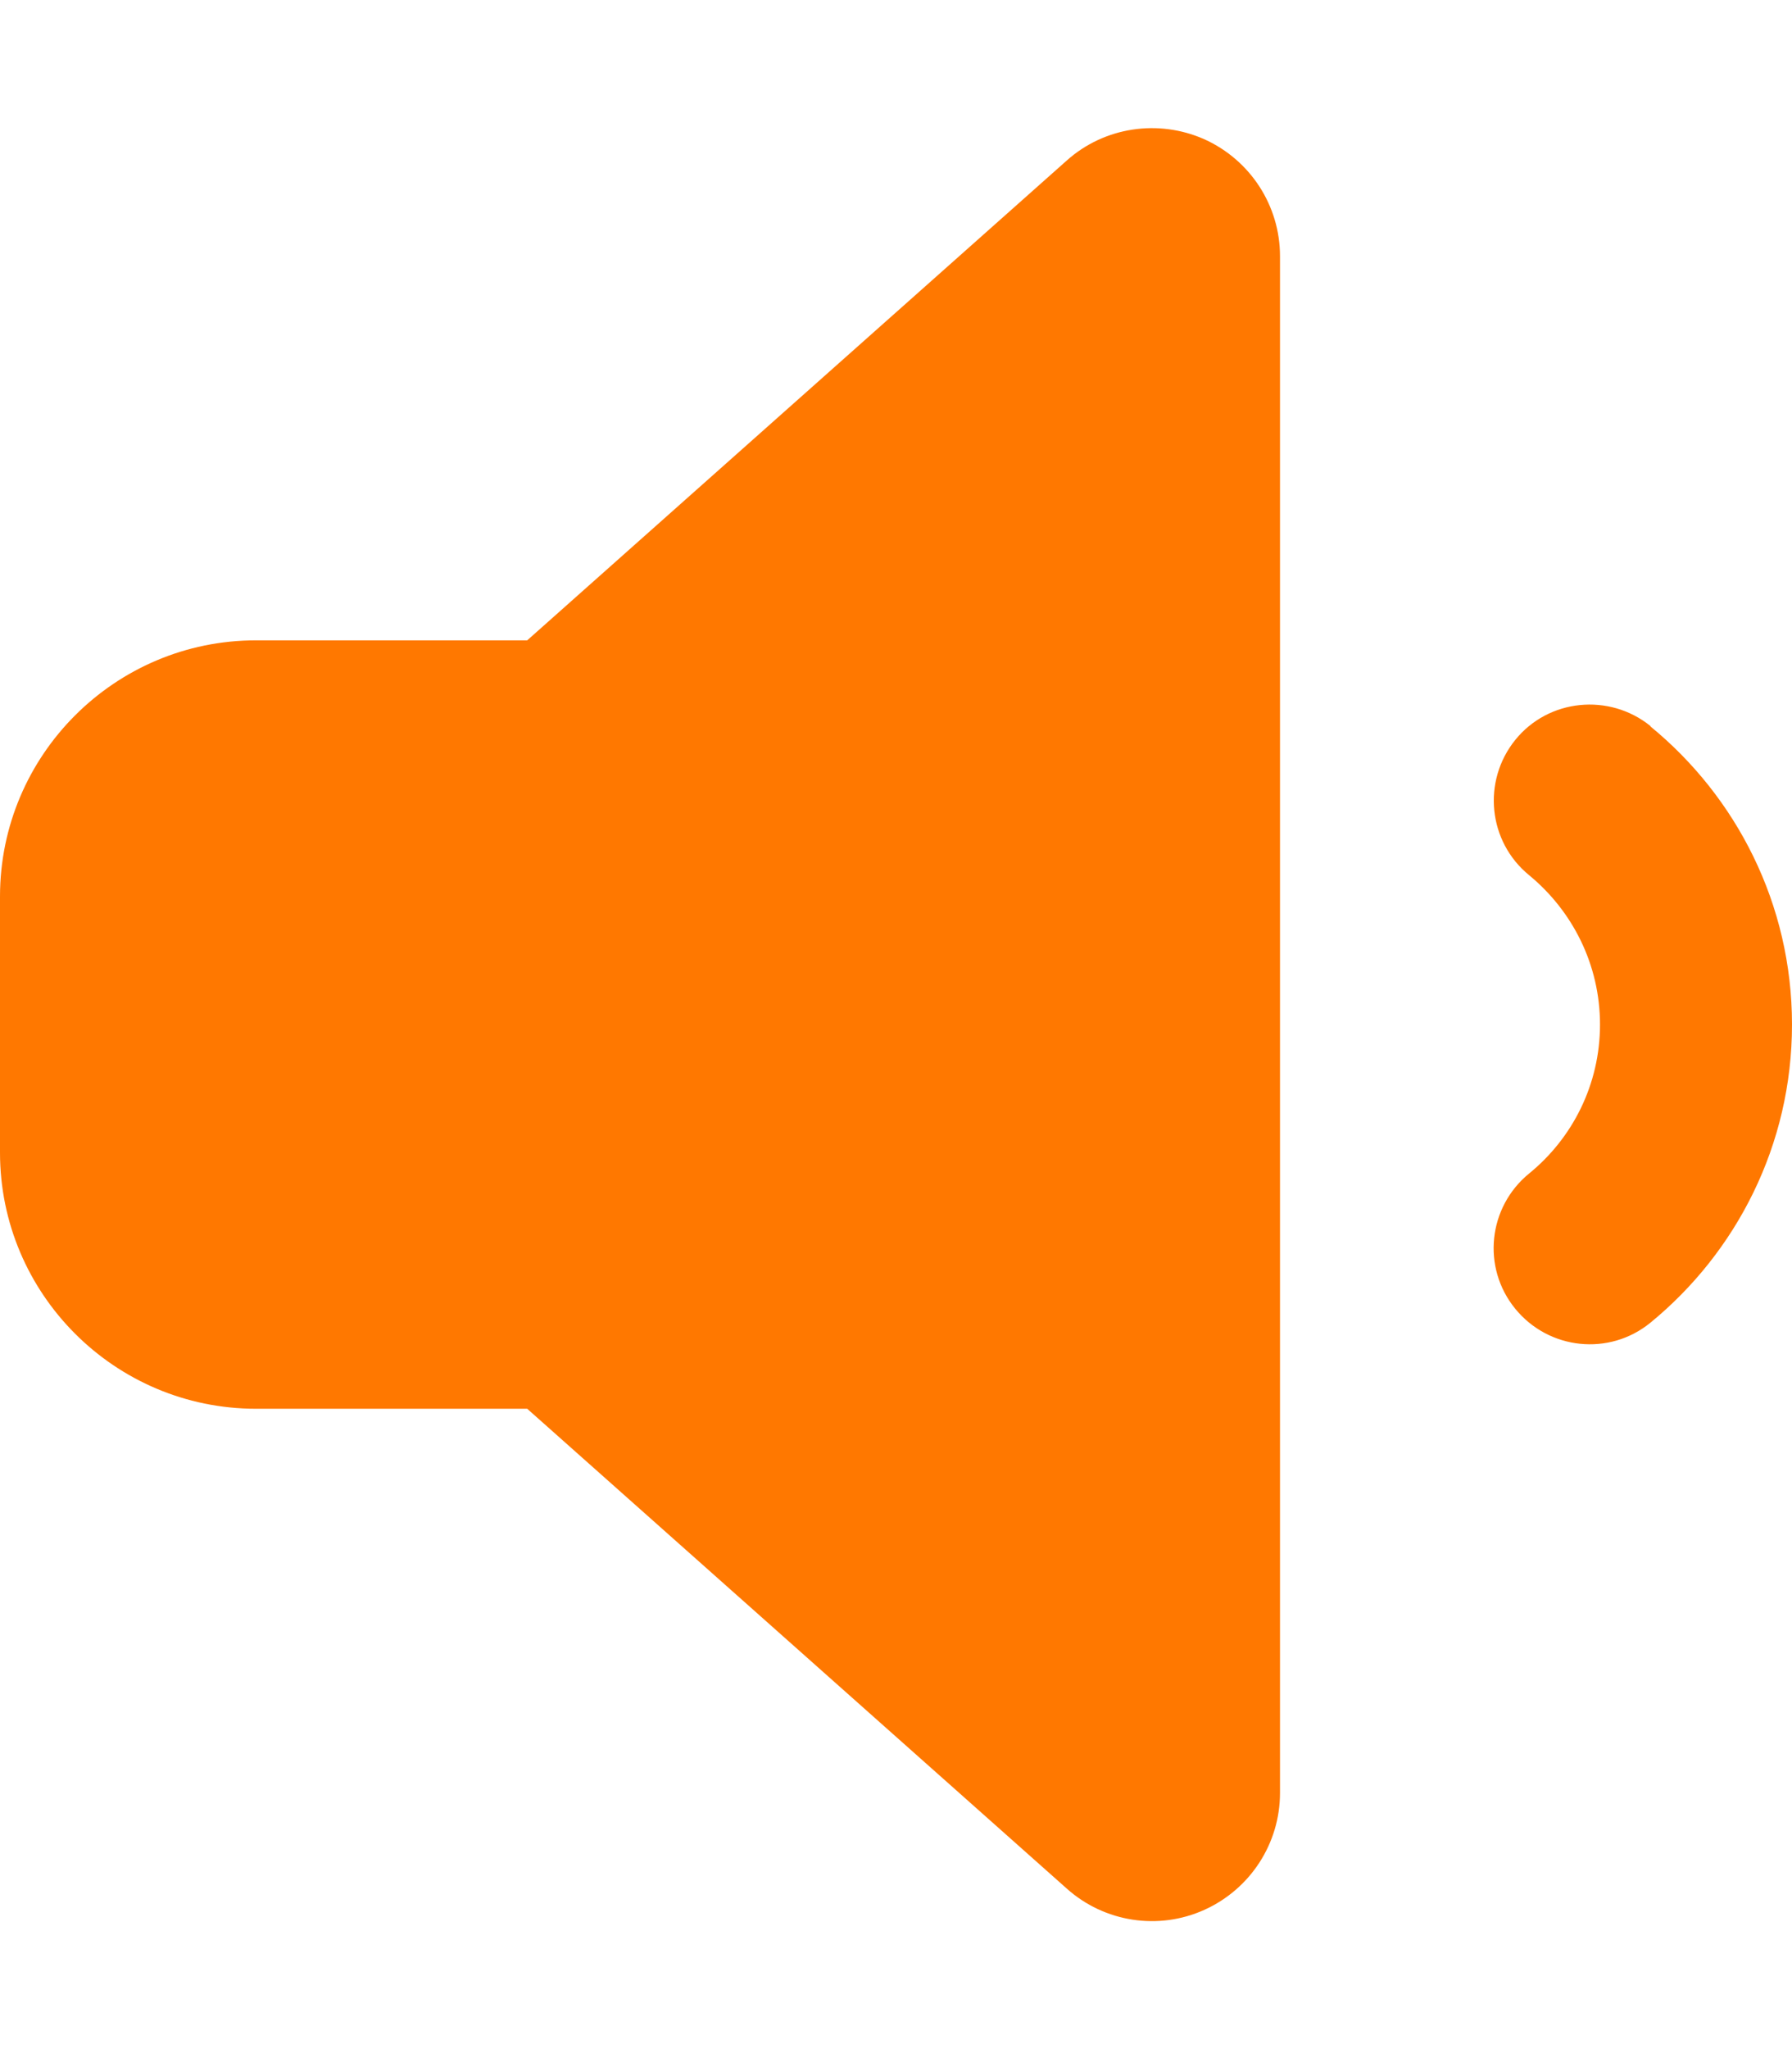 <svg xmlns="http://www.w3.org/2000/svg" viewBox="0 0 448 512"><!--!Font Awesome Free 6.6.0 by @fontawesome - https://fontawesome.com License - https://fontawesome.com/license/free Copyright 2024 Fonticons, Inc.--><path fill="#ff7800" d="M301.1 34.8C312.6 40 320 51.4 320 64l0 384c0 12.6-7.4 24-18.9 29.2s-25 3.1-34.4-5.3L131.8 352 64 352c-35.3 0-64-28.7-64-64l0-64c0-35.3 28.7-64 64-64l67.8 0L266.7 40.1c9.4-8.4 22.9-10.4 34.4-5.3zM412.6 181.5C434.1 199.1 448 225.9 448 256s-13.9 56.9-35.4 74.5c-10.3 8.4-25.4 6.8-33.8-3.5s-6.8-25.4 3.5-33.8C393.1 284.4 400 271 400 256s-6.9-28.4-17.7-37.3c-10.3-8.4-11.8-23.5-3.5-33.8s23.5-11.8 33.8-3.5z"/></svg>
